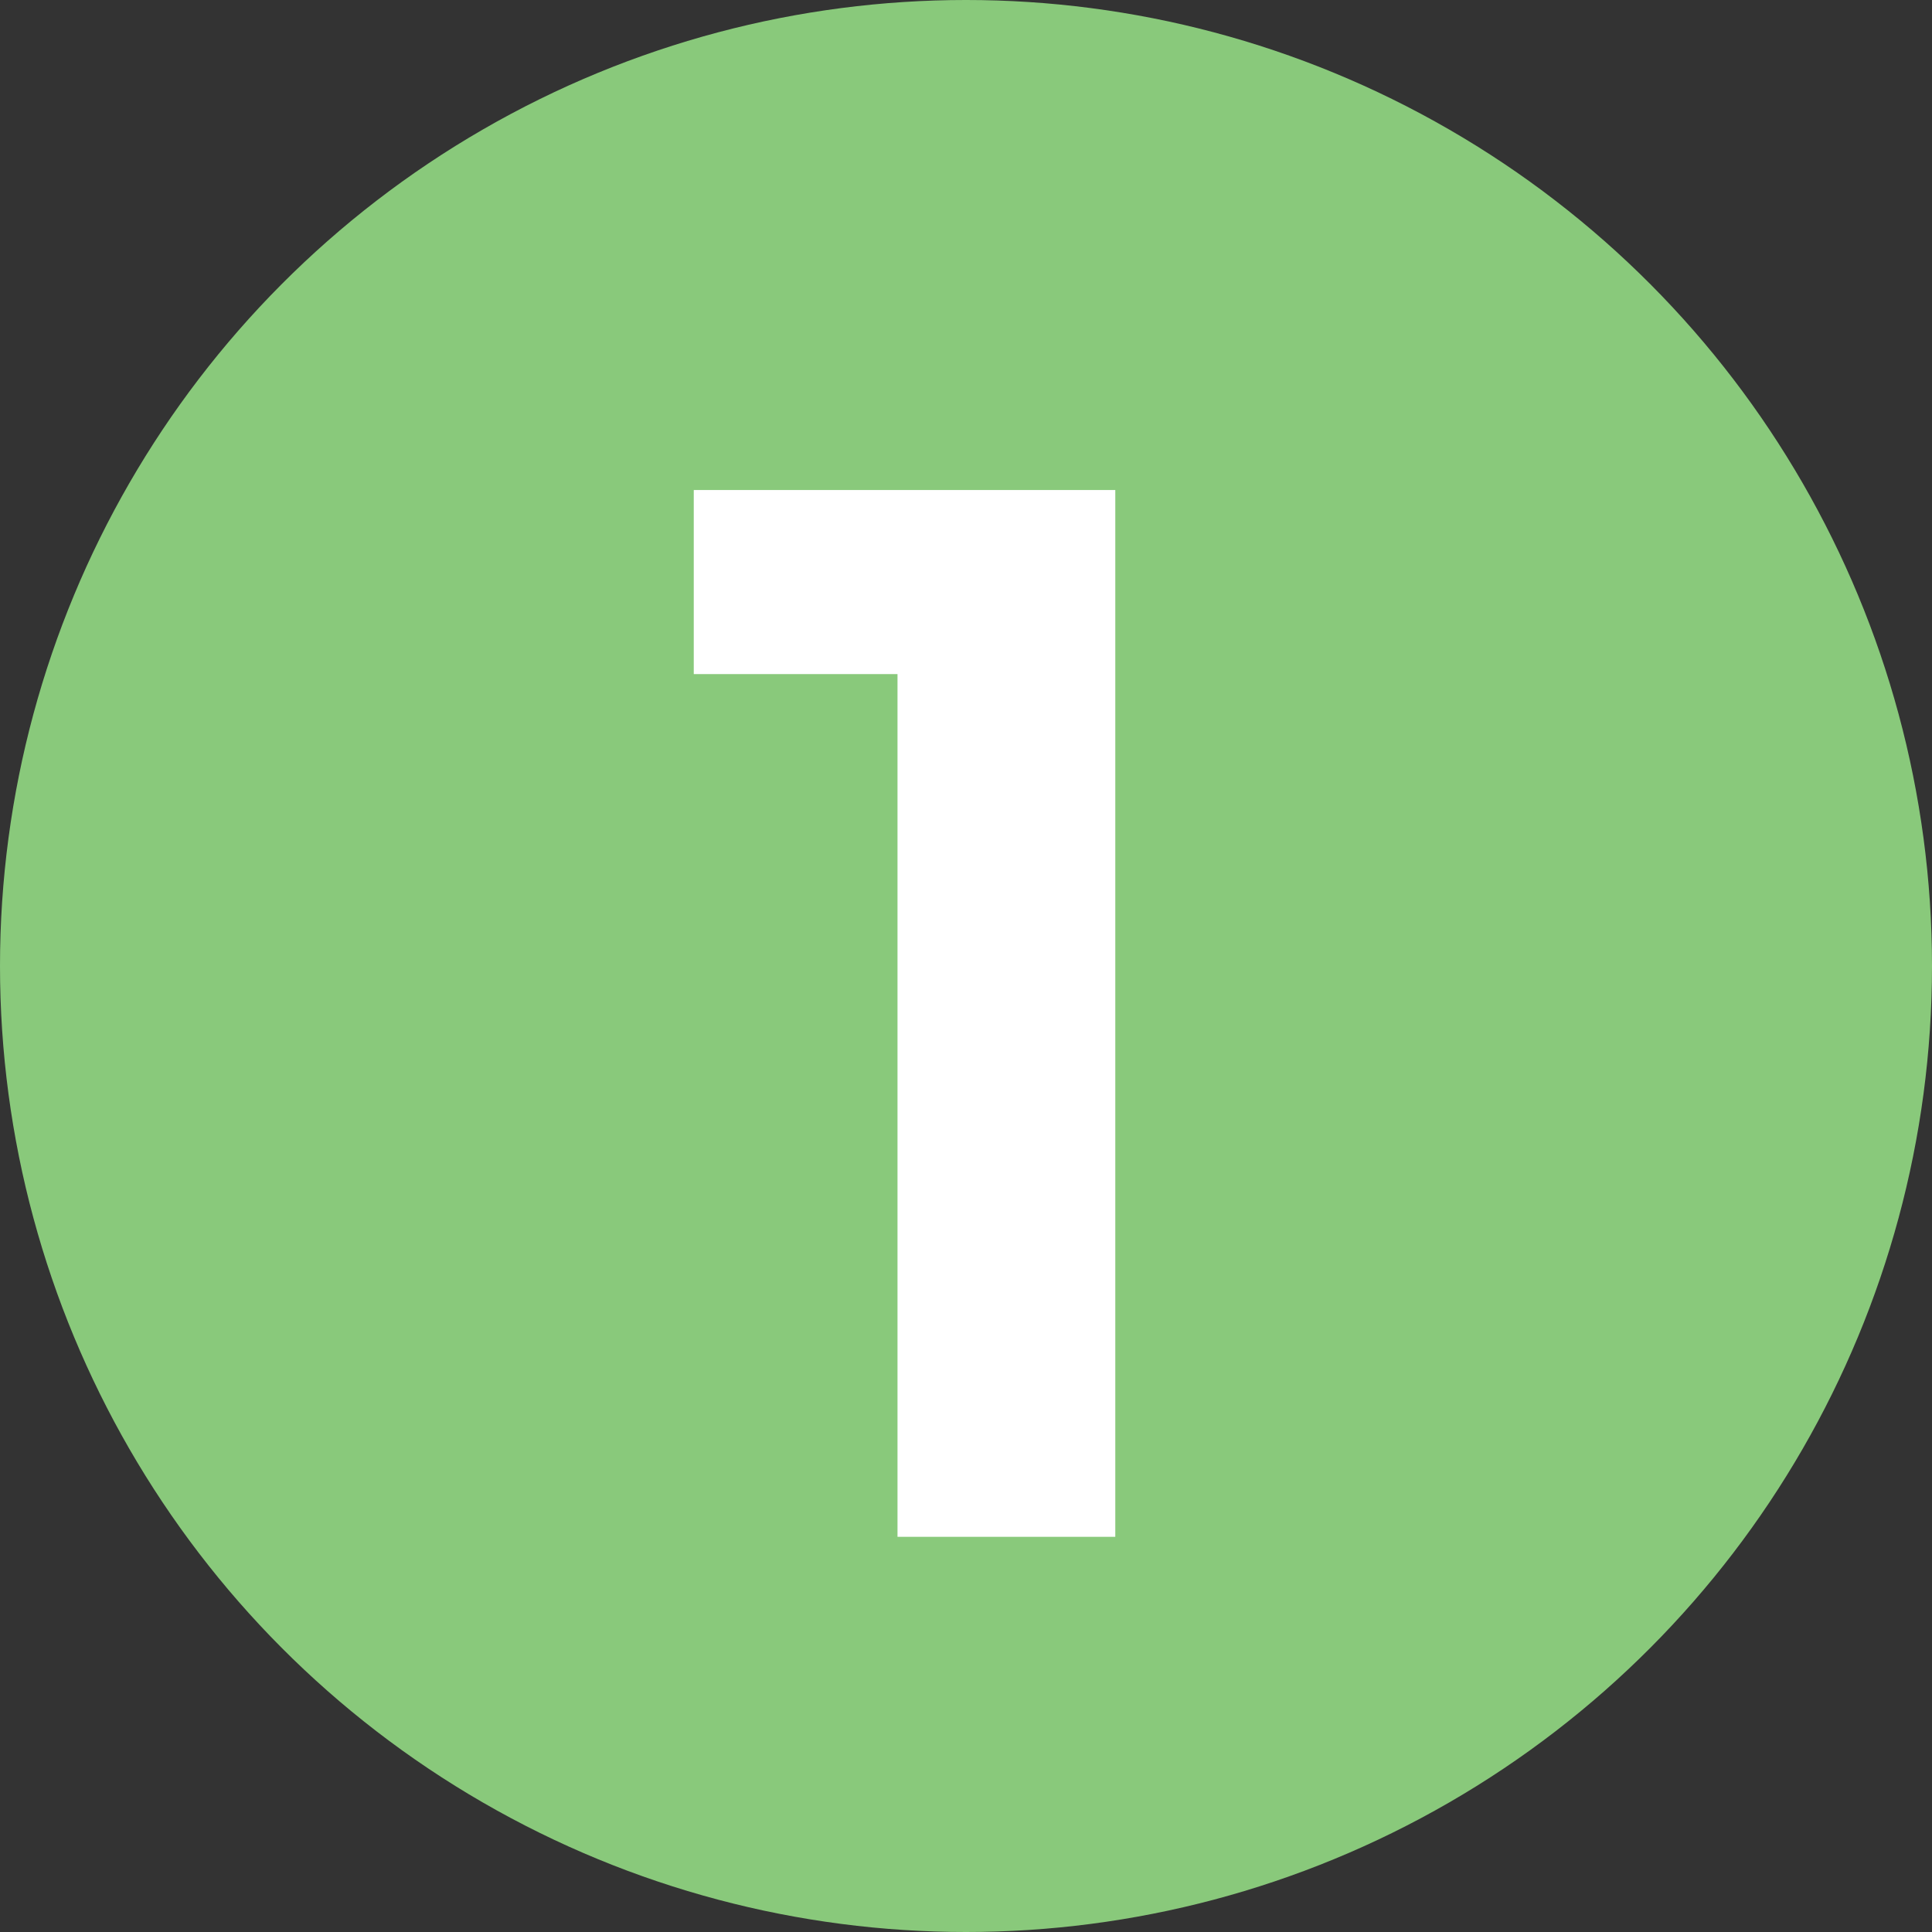 <svg width="44" height="44" viewBox="0 0 44 44" fill="none" xmlns="http://www.w3.org/2000/svg">
<rect x="0" y="0" width="44" height="44" fill="#333333" stroke="none"/>
<circle cx="22" cy="22" r="22" fill="#89C97B"/>
<path d="M20.44 35V15.352H15.8V11.16H25.4V35H20.44Z" fill="white"/>
</svg>
